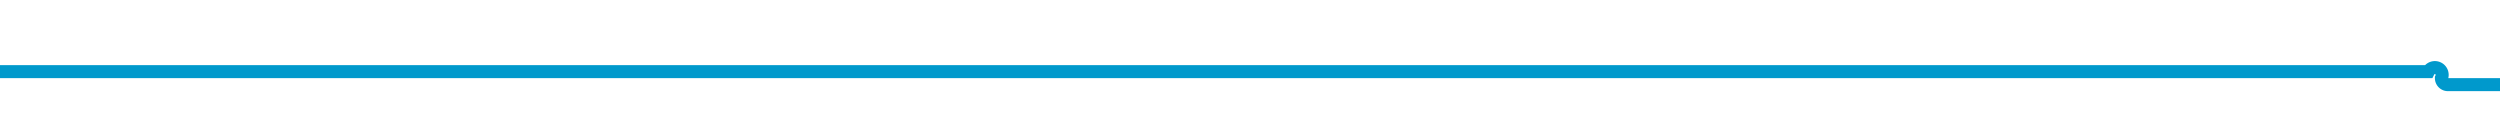 ﻿<?xml version="1.0" encoding="utf-8"?>
<svg version="1.1" xmlns:xlink="http://www.w3.org/1999/xlink" width="192px" height="10px" preserveAspectRatio="xMinYMid meet" viewBox="1063 866  192 8" xmlns="http://www.w3.org/2000/svg">
  <path d="M 1063 870.5  L 1249.5 870.5  A 0.5 0.5 0 0 1 1250.5 871 A 0.5 0.5 0 0 0 1251 871.5 L 1261 871.5  " stroke-width="1" stroke="#0099cc" fill="none" />
  <path d="M 1260 877.8  L 1266 871.5  L 1260 865.2  L 1260 877.8  Z " fill-rule="nonzero" fill="#0099cc" stroke="none" />
</svg>